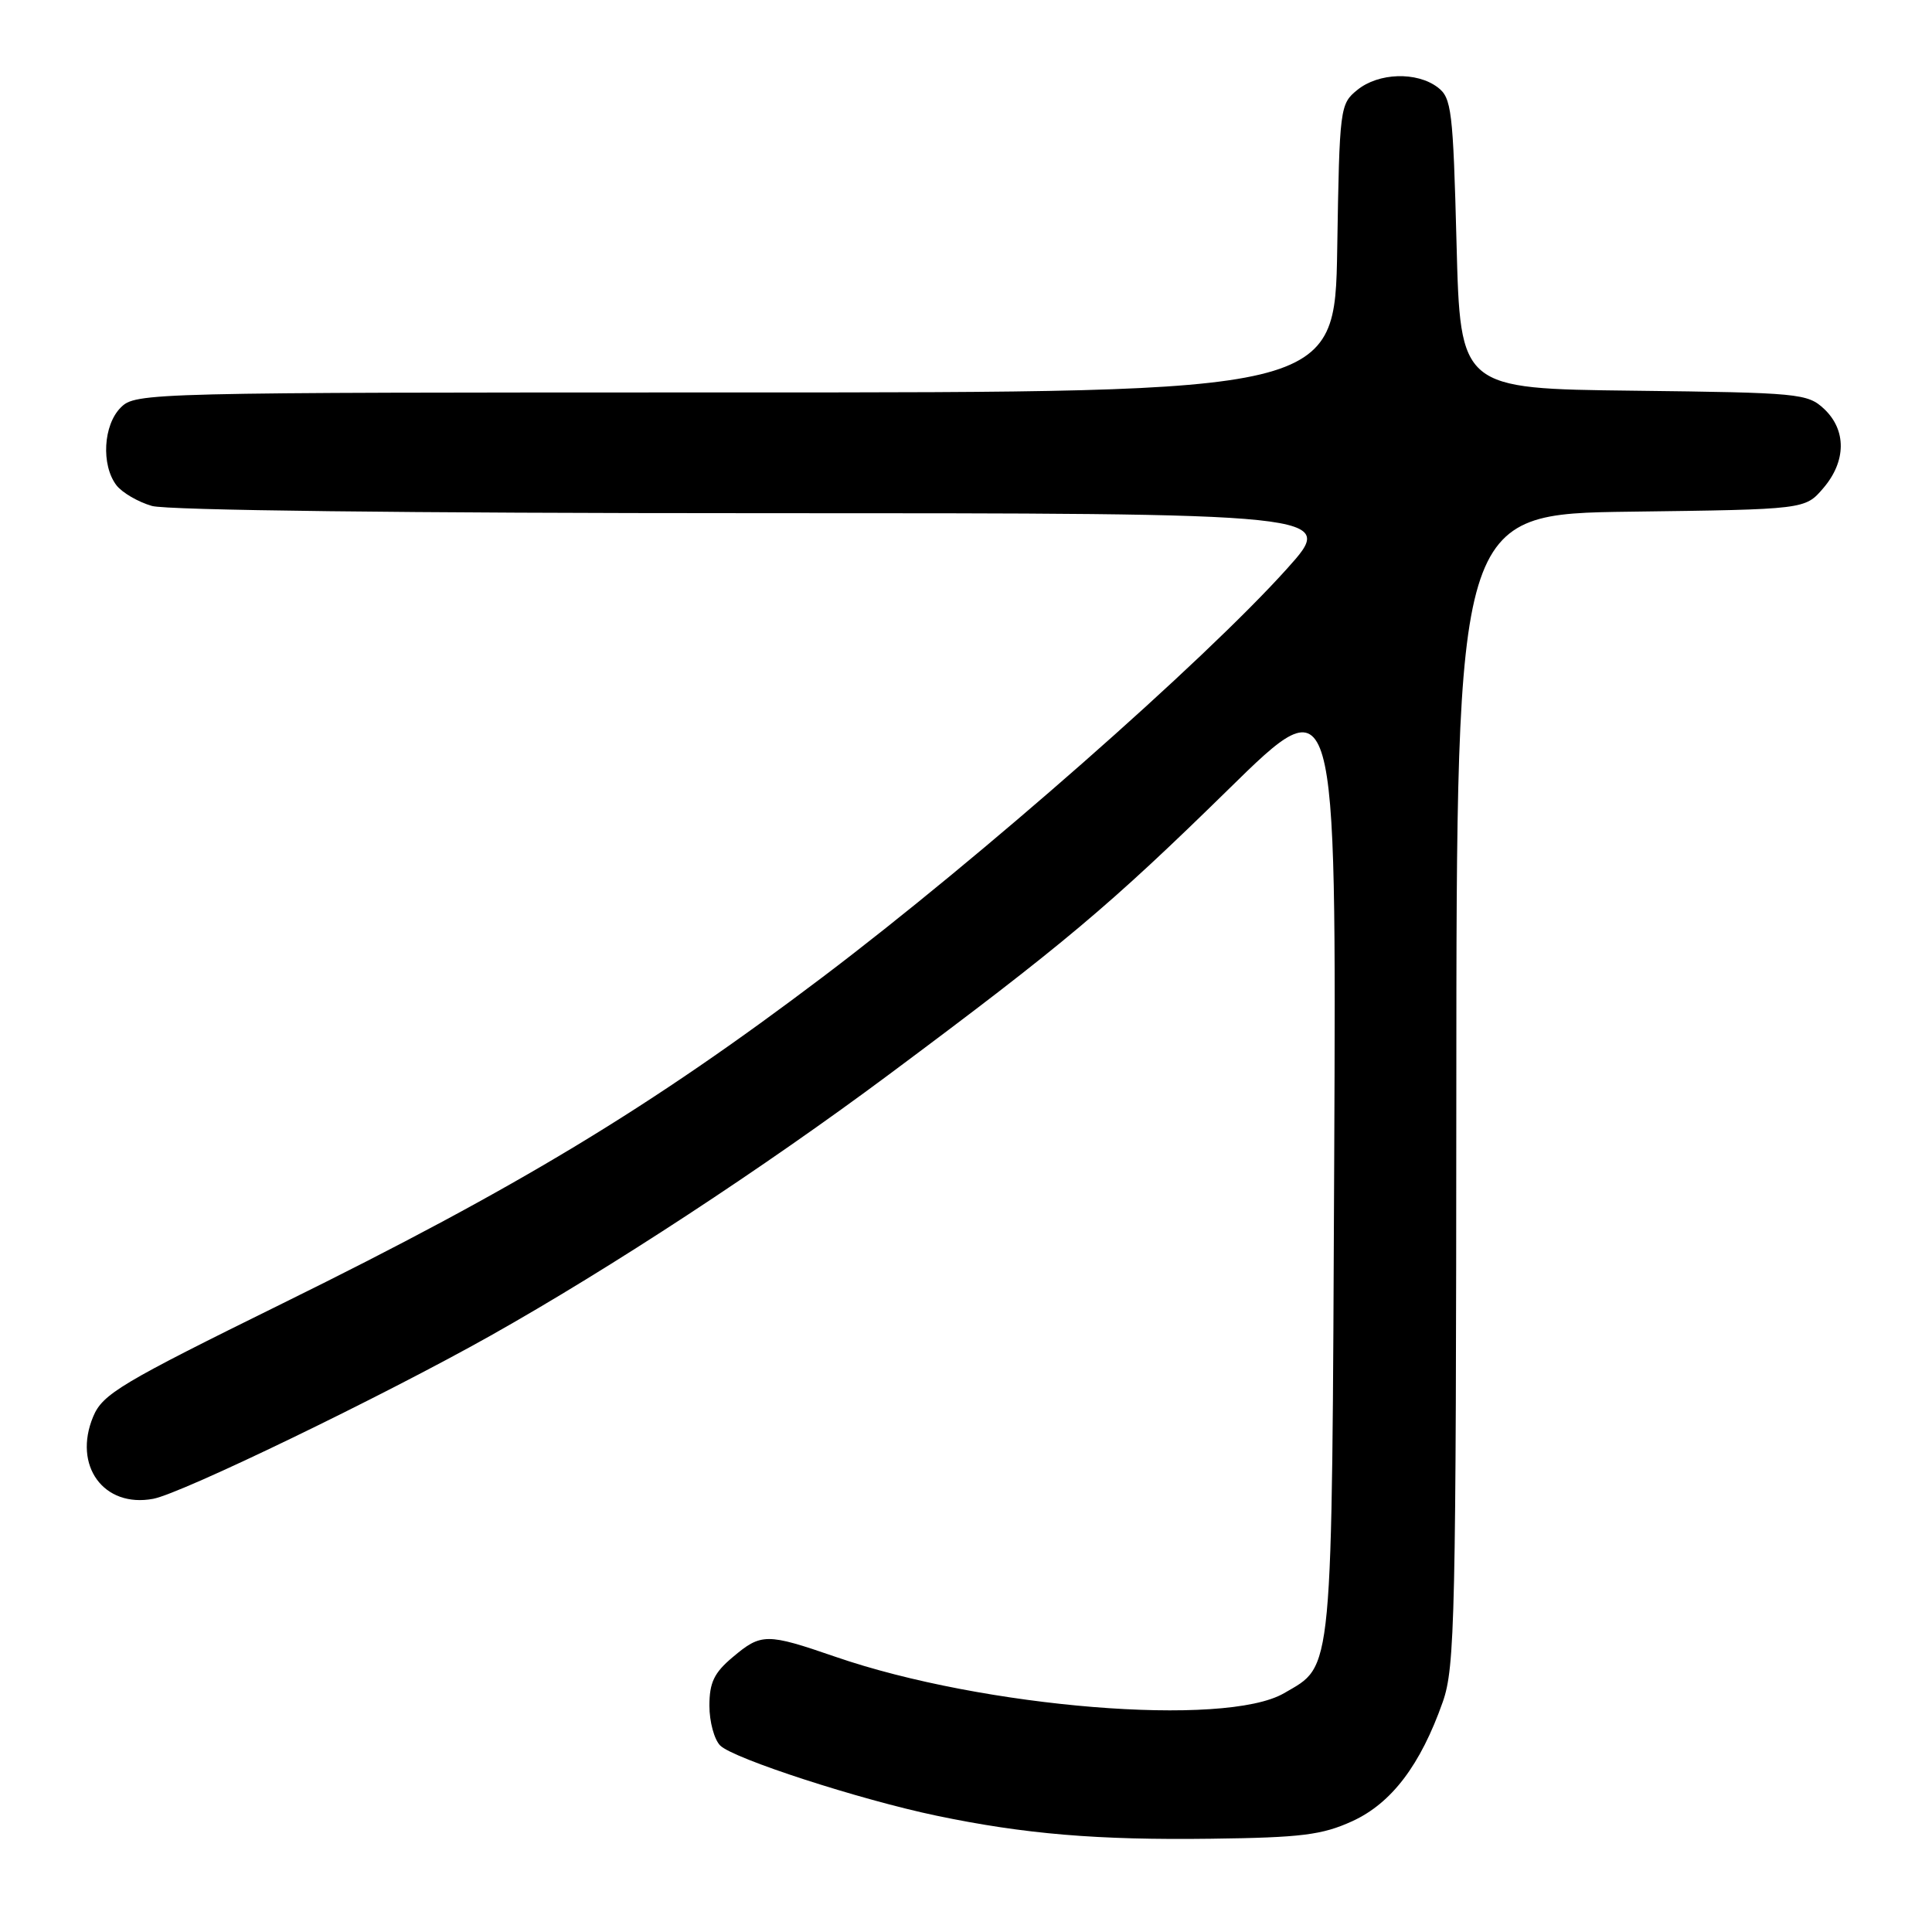 <?xml version="1.0" encoding="UTF-8" standalone="no"?>
<!DOCTYPE svg PUBLIC "-//W3C//DTD SVG 1.1//EN" "http://www.w3.org/Graphics/SVG/1.1/DTD/svg11.dtd" >
<svg xmlns="http://www.w3.org/2000/svg" xmlns:xlink="http://www.w3.org/1999/xlink" version="1.1" viewBox="0 0 256 256">
 <g >
 <path fill="currentColor"
d=" M 179.18 241.32 C 184.40 238.93 188.23 233.87 191.18 225.50 C 192.79 220.90 192.94 214.41 192.97 144.30 C 193.00 68.10 193.00 68.10 216.09 67.80 C 239.18 67.50 239.18 67.50 241.59 64.69 C 244.64 61.14 244.69 57.00 241.71 54.19 C 239.51 52.13 238.39 52.03 216.46 51.77 C 193.50 51.50 193.50 51.50 193.00 32.29 C 192.54 14.57 192.34 12.96 190.50 11.57 C 187.72 9.47 182.67 9.63 179.86 11.91 C 177.55 13.78 177.49 14.23 177.19 32.91 C 176.88 52.00 176.88 52.00 97.44 52.00 C 19.33 52.00 17.97 52.03 16.00 54.00 C 13.68 56.32 13.39 61.61 15.42 64.29 C 16.17 65.27 18.29 66.51 20.13 67.04 C 22.15 67.62 54.09 68.00 100.31 68.00 C 177.14 68.00 177.14 68.00 170.54 75.35 C 159.46 87.68 129.99 113.60 109.00 129.47 C 86.19 146.72 68.56 157.38 37.52 172.67 C 15.99 183.28 13.61 184.70 12.35 187.70 C 9.63 194.21 13.74 199.83 20.30 198.60 C 24.07 197.90 50.75 184.99 65.00 176.98 C 80.88 168.05 101.24 154.71 117.79 142.38 C 140.96 125.12 147.02 120.03 162.79 104.58 C 177.07 90.57 177.07 90.57 176.79 153.54 C 176.47 223.01 176.70 220.53 170.14 224.36 C 162.34 228.90 130.30 226.30 110.69 219.53 C 101.58 216.39 100.87 216.39 97.08 219.59 C 94.62 221.65 94.00 222.96 94.00 226.02 C 94.00 228.13 94.64 230.50 95.43 231.29 C 97.17 233.03 113.95 238.47 124.10 240.59 C 135.78 243.03 145.42 243.84 160.50 243.64 C 172.44 243.49 175.19 243.14 179.18 241.32 Z "/>
</g>
</svg>